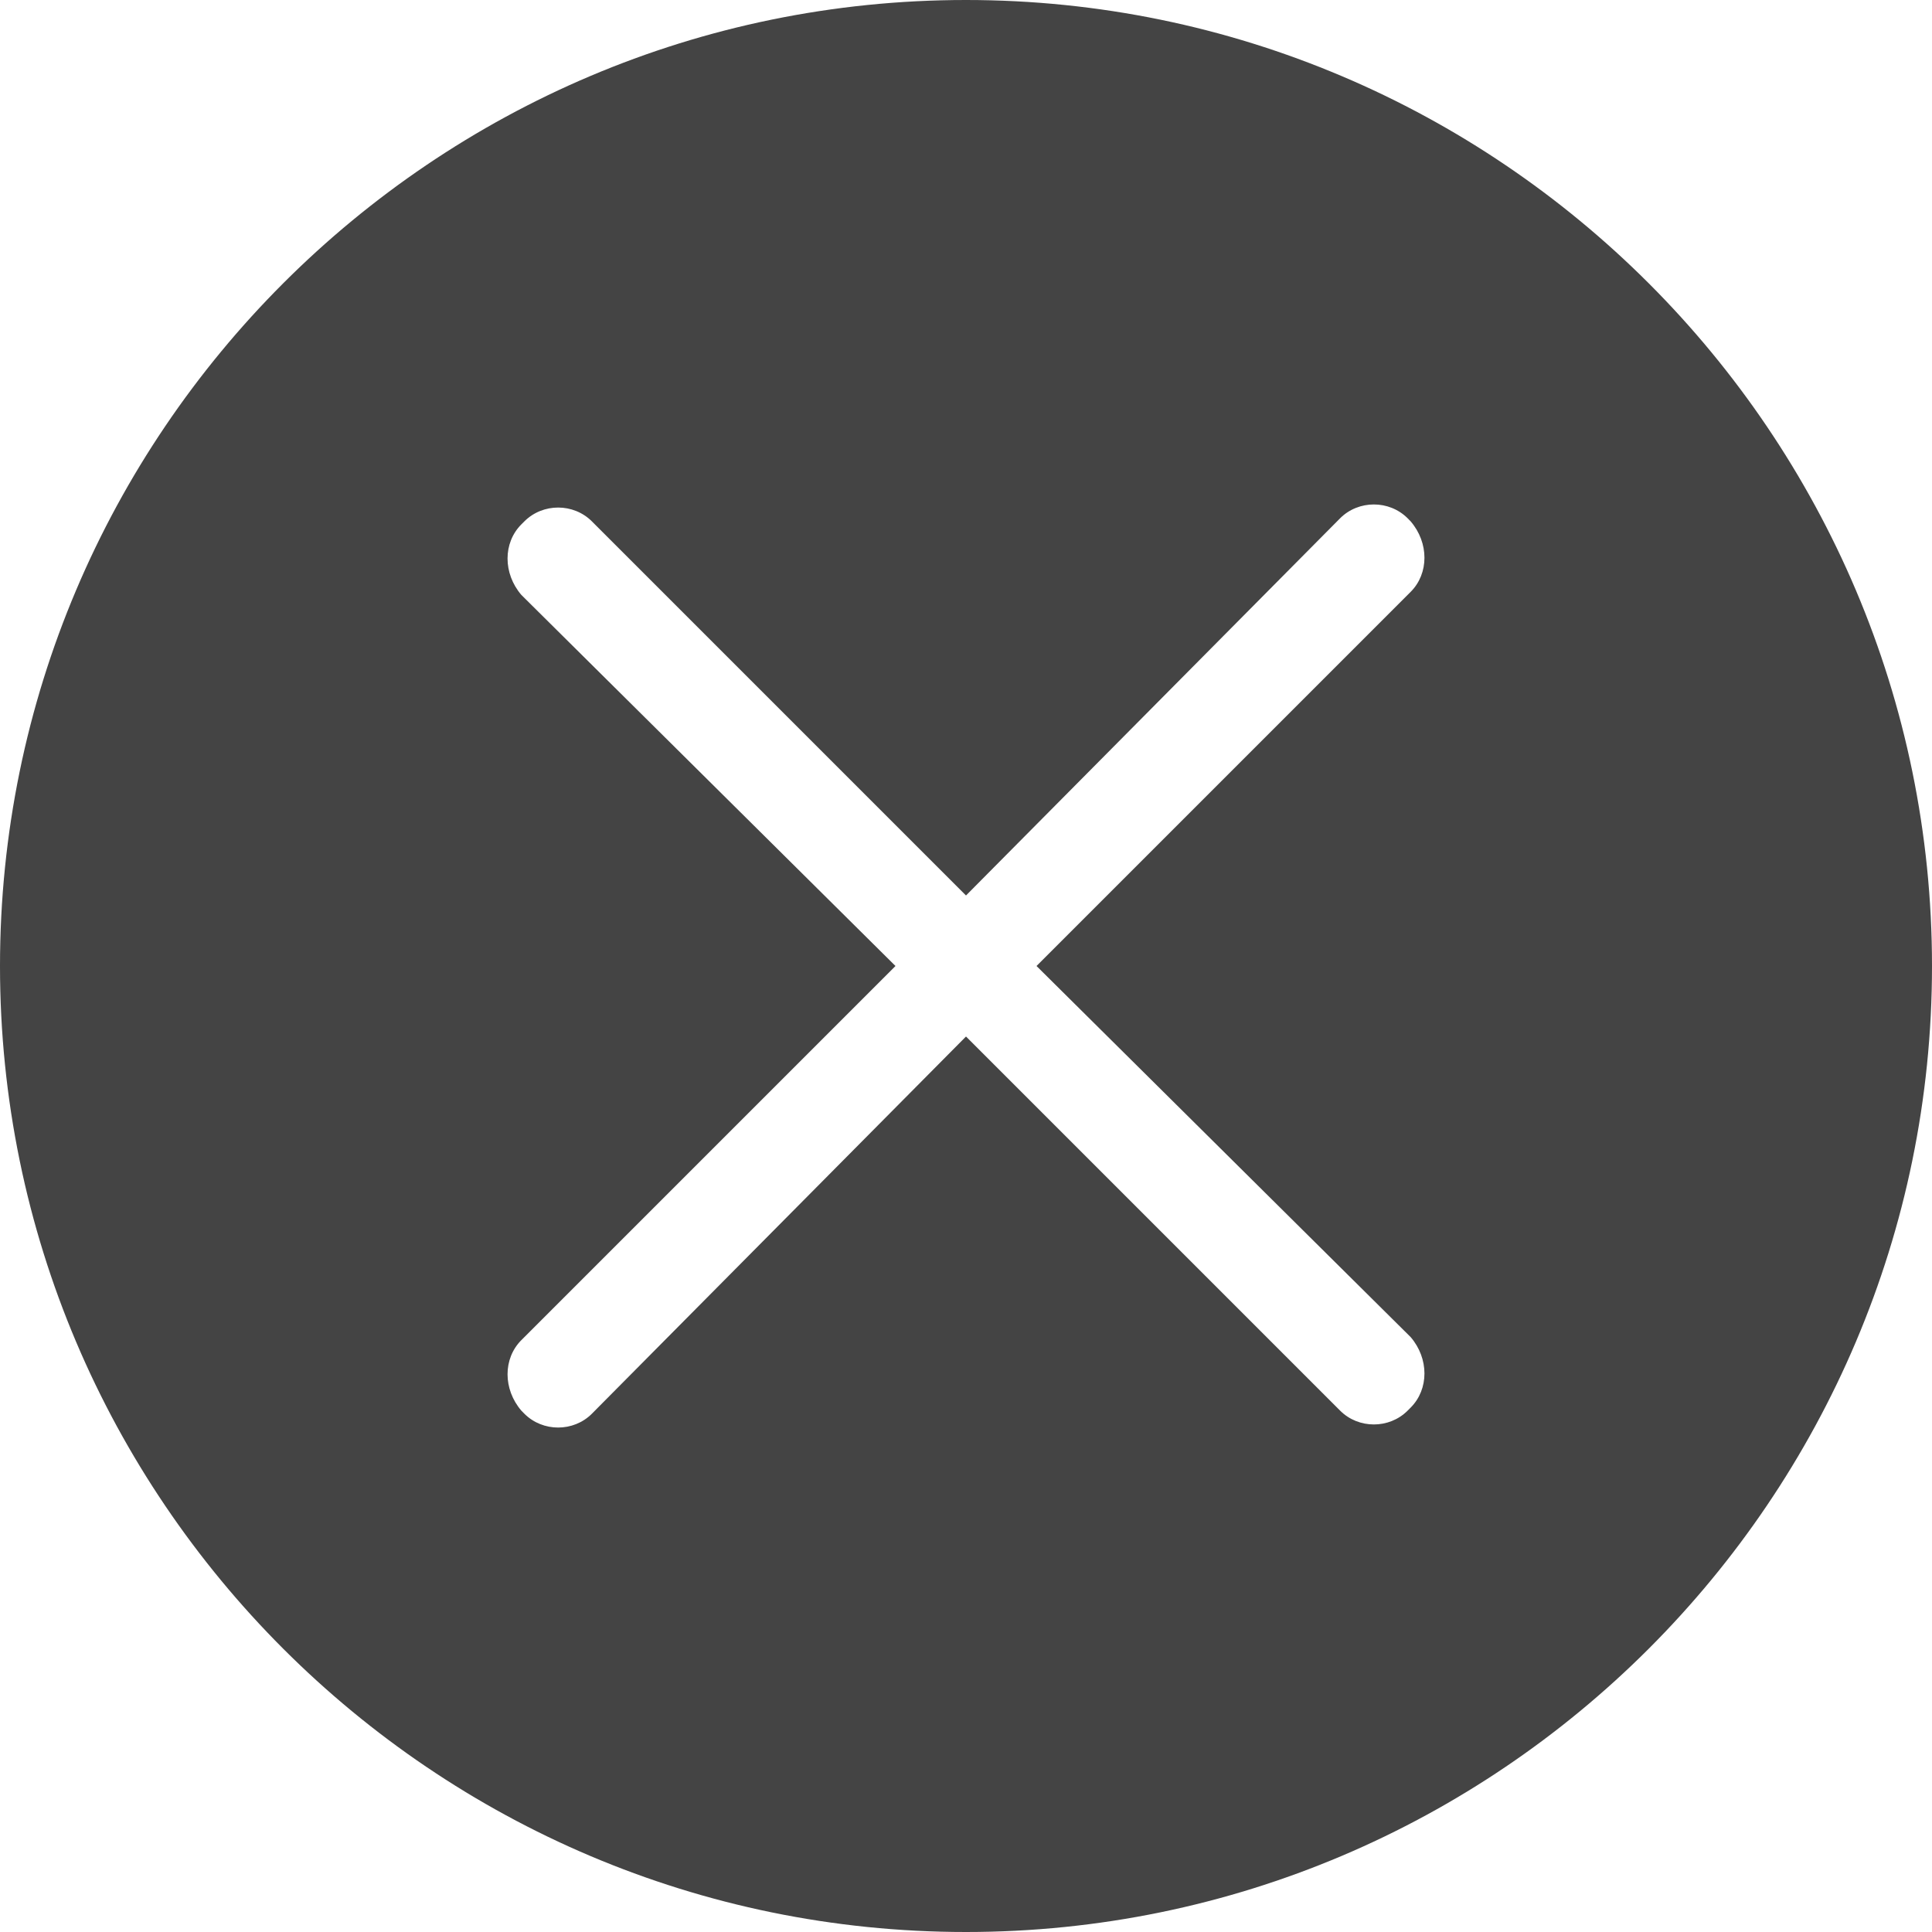 <?xml version="1.0" encoding="UTF-8"?>
<svg width="40px" height="40px" viewBox="0 0 40 40" version="1.1" xmlns="http://www.w3.org/2000/svg" xmlns:xlink="http://www.w3.org/1999/xlink">
    <!-- Generator: Sketch 60 (88103) - https://sketch.com -->
    <title>图标/删除</title>
    <desc>Created with Sketch.</desc>
    <g id="图标/删除" stroke="none" stroke-width="1" fill="none" fill-rule="evenodd">
        <path d="M19.999,0 C31.026,0 40,8.972 40,20.001 C40,31.028 31.026,40 19.999,40 C8.971,40 0,31.028 0,20.001 C0,8.972 8.971,0 19.999,0 Z M27.746,10.73 L20,18.54 L12.254,10.794 C11.873,10.413 11.238,10.413 10.857,10.794 L10.794,10.857 C10.413,11.238 10.413,11.873 10.794,12.317 L18.54,20 L10.794,27.746 C10.413,28.127 10.413,28.762 10.794,29.206 L10.857,29.27 C11.238,29.651 11.873,29.651 12.254,29.27 L20,21.46 L27.746,29.206 C28.127,29.587 28.762,29.587 29.143,29.206 L29.206,29.143 C29.587,28.762 29.587,28.127 29.206,27.683 L21.46,20 L29.206,12.254 C29.587,11.873 29.587,11.238 29.206,10.794 L29.143,10.73 C28.762,10.349 28.127,10.349 27.746,10.73 Z" id="形状结合" fill="#444444" fill-rule="nonzero"></path>
    </g>
</svg>